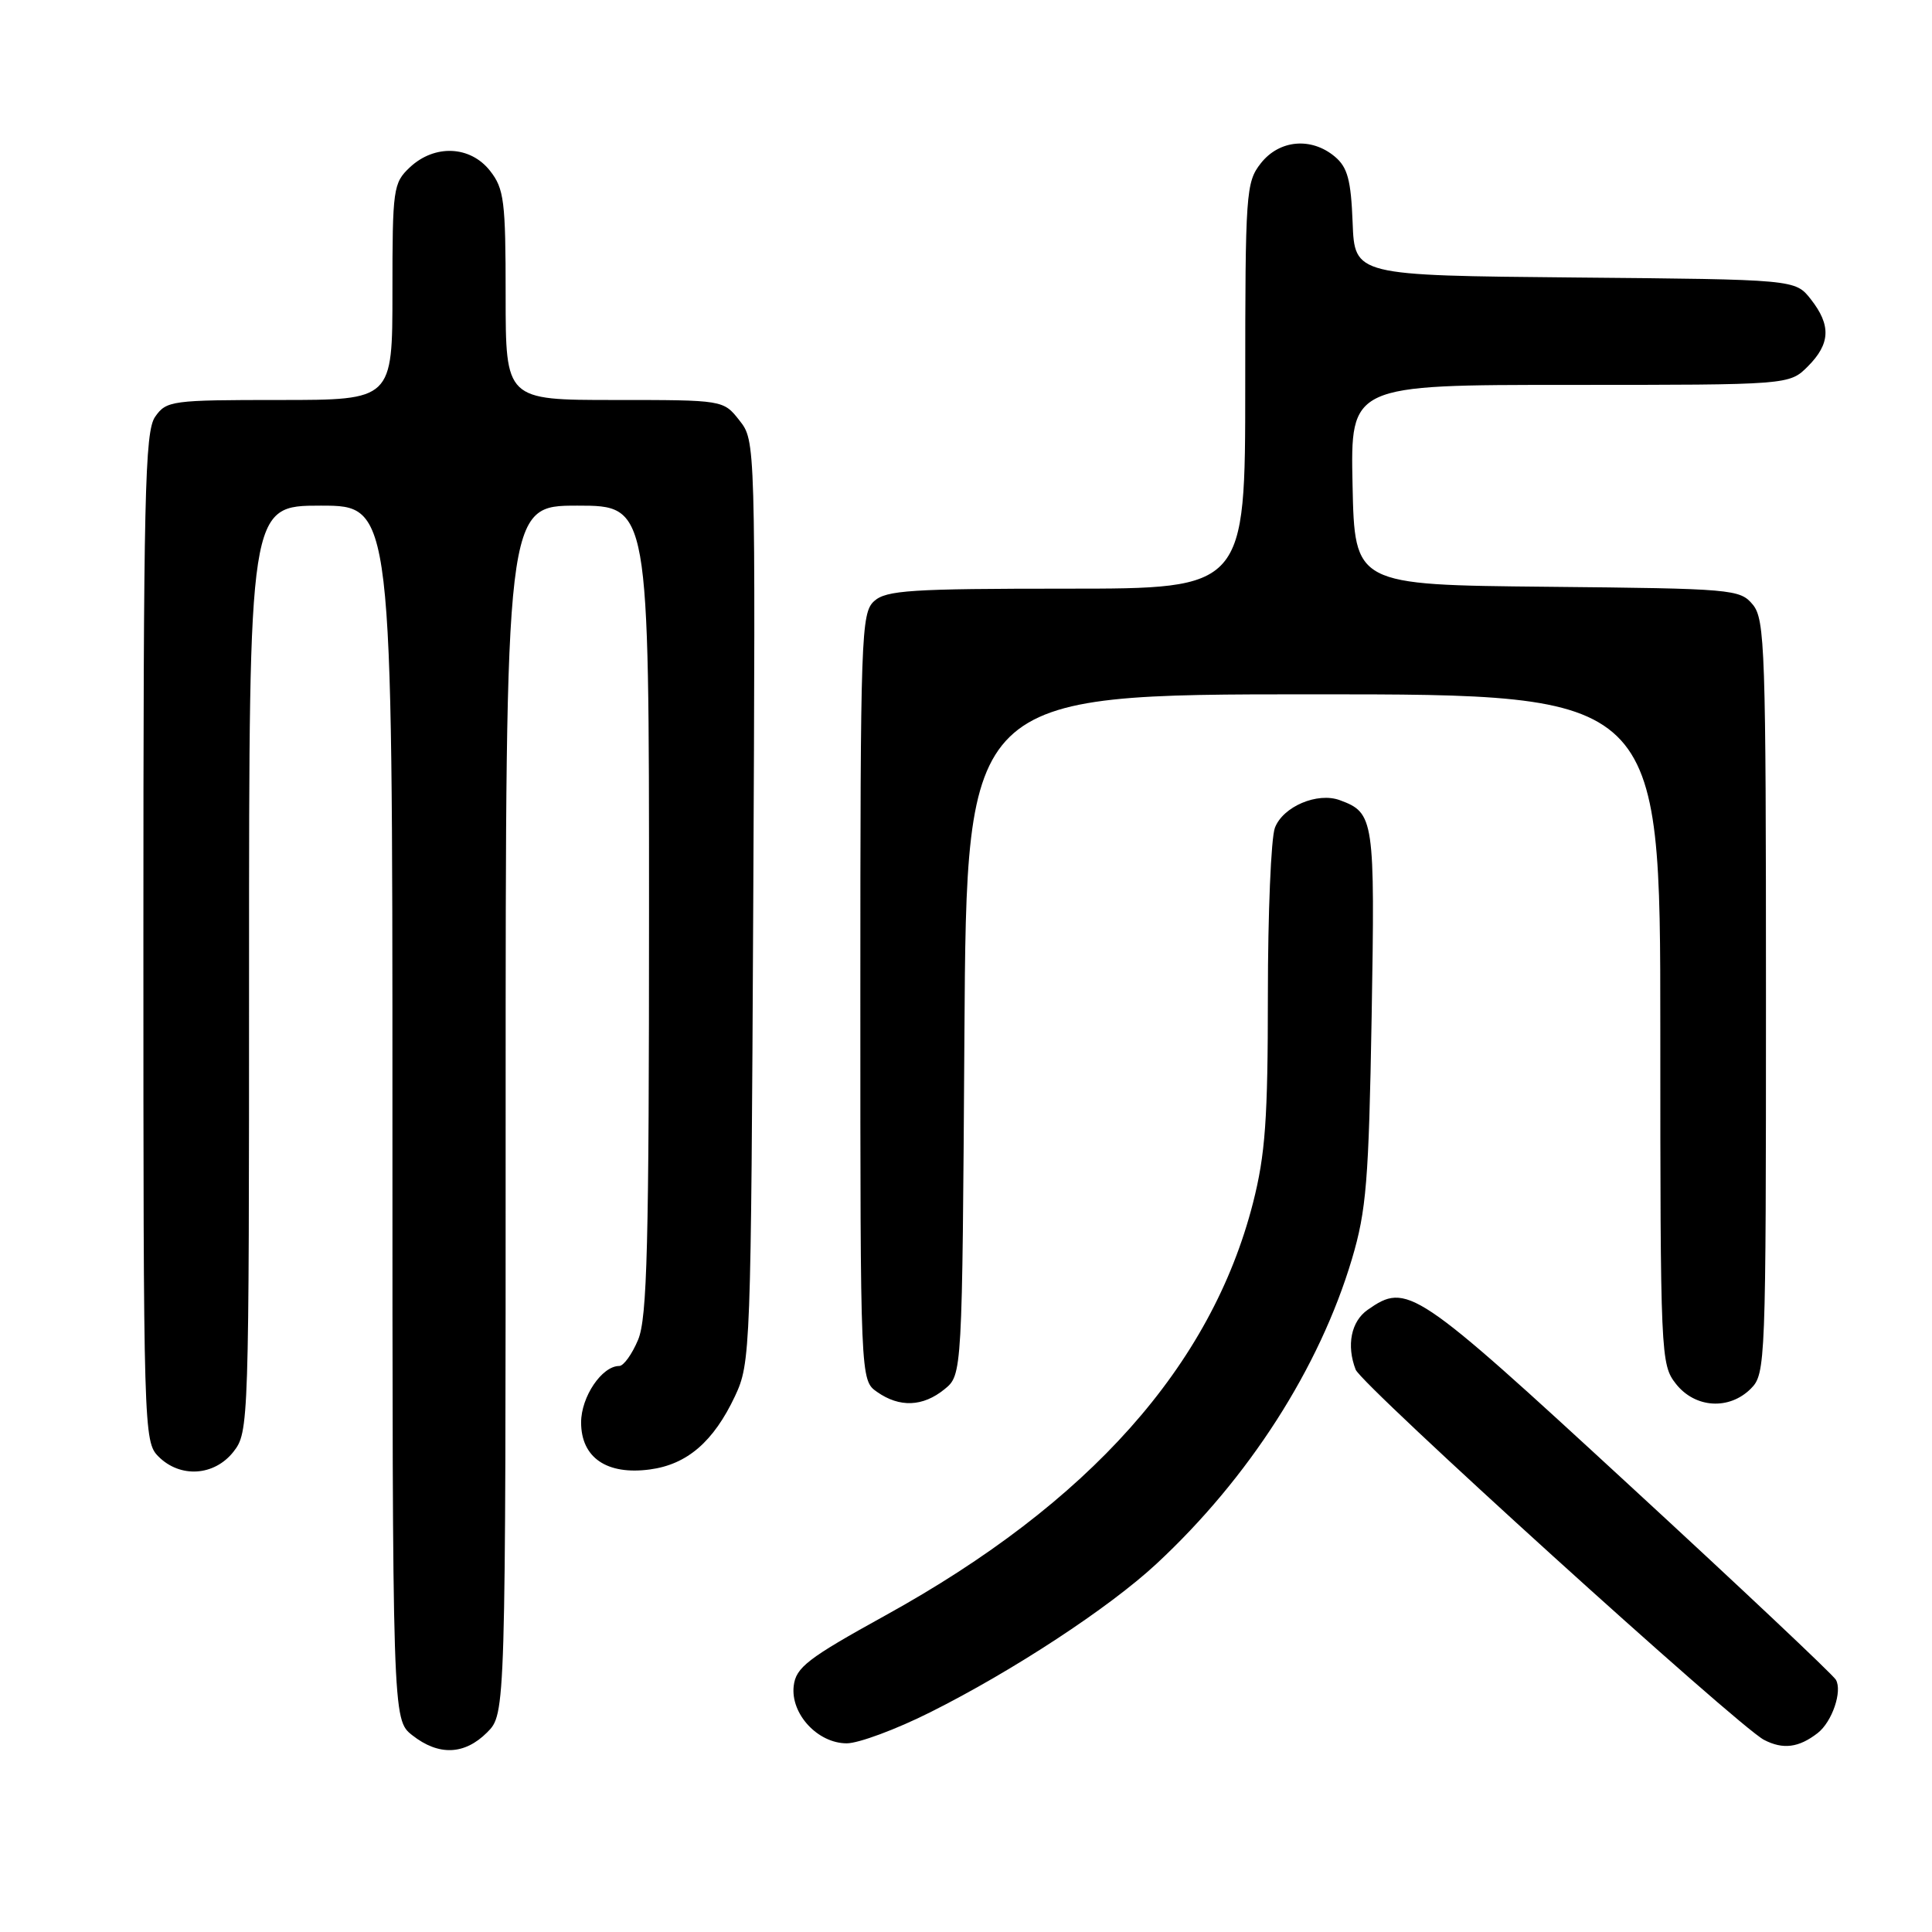 <?xml version="1.0" encoding="UTF-8" standalone="no"?>
<!DOCTYPE svg PUBLIC "-//W3C//DTD SVG 1.1//EN" "http://www.w3.org/Graphics/SVG/1.1/DTD/svg11.dtd" >
<svg xmlns="http://www.w3.org/2000/svg" xmlns:xlink="http://www.w3.org/1999/xlink" version="1.1" viewBox="0 0 256 256">
 <g >
 <path fill="currentColor"
d=" M 64.55 229.55 C 67.00 227.09 67.00 227.09 67.00 147.05 C 67.00 67.00 67.00 67.00 76.50 67.00 C 86.00 67.00 86.00 67.00 86.00 120.53 C 86.00 165.02 85.76 174.65 84.55 177.53 C 83.75 179.44 82.63 181.00 82.05 181.00 C 79.76 181.00 77.00 185.08 77.00 188.48 C 77.00 193.15 80.41 195.48 86.12 194.71 C 91.05 194.05 94.55 191.03 97.39 185.00 C 99.45 180.60 99.51 179.19 99.81 119.46 C 100.11 58.47 100.11 58.41 97.98 55.71 C 95.85 53.00 95.85 53.00 81.43 53.00 C 67.00 53.00 67.00 53.00 67.00 39.13 C 67.00 26.62 66.80 25.01 64.93 22.63 C 62.31 19.30 57.59 19.10 54.31 22.17 C 52.10 24.25 52.00 24.99 52.00 38.67 C 52.00 53.00 52.00 53.00 37.06 53.00 C 22.75 53.00 22.05 53.09 20.56 55.22 C 19.19 57.18 19.00 65.40 19.00 124.22 C 19.00 189.67 19.04 191.04 21.00 193.00 C 23.88 195.88 28.39 195.59 30.93 192.37 C 32.97 189.76 33.00 188.93 33.00 128.37 C 33.00 67.00 33.00 67.00 42.50 67.00 C 52.00 67.00 52.00 67.00 52.00 147.43 C 52.00 227.85 52.00 227.85 54.63 229.93 C 58.13 232.68 61.55 232.55 64.55 229.55 Z  M 240.85 229.64 C 242.77 228.15 244.15 224.08 243.26 222.57 C 242.84 221.87 230.46 210.20 215.74 196.65 C 187.41 170.54 186.44 169.90 181.22 173.56 C 179.03 175.09 178.39 178.26 179.63 181.48 C 180.42 183.53 230.29 228.75 233.74 230.54 C 236.26 231.85 238.35 231.58 240.85 229.64 Z  M 123.27 226.88 C 134.24 221.39 146.96 213.04 153.22 207.23 C 165.48 195.85 174.83 181.27 179.14 166.82 C 181.05 160.39 181.37 156.50 181.75 134.71 C 182.20 108.49 182.09 107.71 177.54 106.03 C 174.57 104.93 170.00 106.87 168.93 109.69 C 168.42 111.03 168.00 121.03 168.00 131.91 C 168.00 148.31 167.66 152.99 166.03 159.39 C 160.51 180.98 144.33 199.14 117.34 214.04 C 107.00 219.75 105.46 220.94 105.17 223.40 C 104.74 227.10 108.35 231.00 112.20 231.00 C 113.76 231.00 118.75 229.15 123.27 226.88 Z  M 125.14 184.09 C 127.50 182.18 127.50 182.18 127.79 137.09 C 128.08 92.00 128.08 92.00 174.04 92.00 C 220.00 92.00 220.00 92.00 220.00 136.37 C 220.00 179.73 220.05 180.79 222.07 183.37 C 224.61 186.59 229.12 186.88 232.00 184.00 C 233.95 182.05 234.00 180.67 234.00 132.11 C 234.00 86.07 233.87 82.06 232.25 80.11 C 230.56 78.07 229.58 77.99 205.00 77.75 C 179.50 77.50 179.50 77.50 179.22 64.25 C 178.94 51.00 178.94 51.00 208.02 51.00 C 237.09 51.00 237.09 51.00 239.55 48.55 C 242.54 45.55 242.65 43.10 239.94 39.65 C 237.88 37.03 237.88 37.03 208.69 36.77 C 179.50 36.50 179.50 36.50 179.23 29.50 C 179.01 23.83 178.56 22.17 176.87 20.75 C 173.75 18.14 169.52 18.52 167.07 21.63 C 165.09 24.15 165.00 25.47 165.00 51.13 C 165.00 78.00 165.00 78.00 141.33 78.00 C 120.71 78.00 117.42 78.21 115.83 79.65 C 114.10 81.22 114.00 84.17 114.00 132.10 C 114.00 182.89 114.00 182.89 116.22 184.44 C 119.20 186.53 122.28 186.41 125.14 184.09 Z "/>
</g>
</svg>